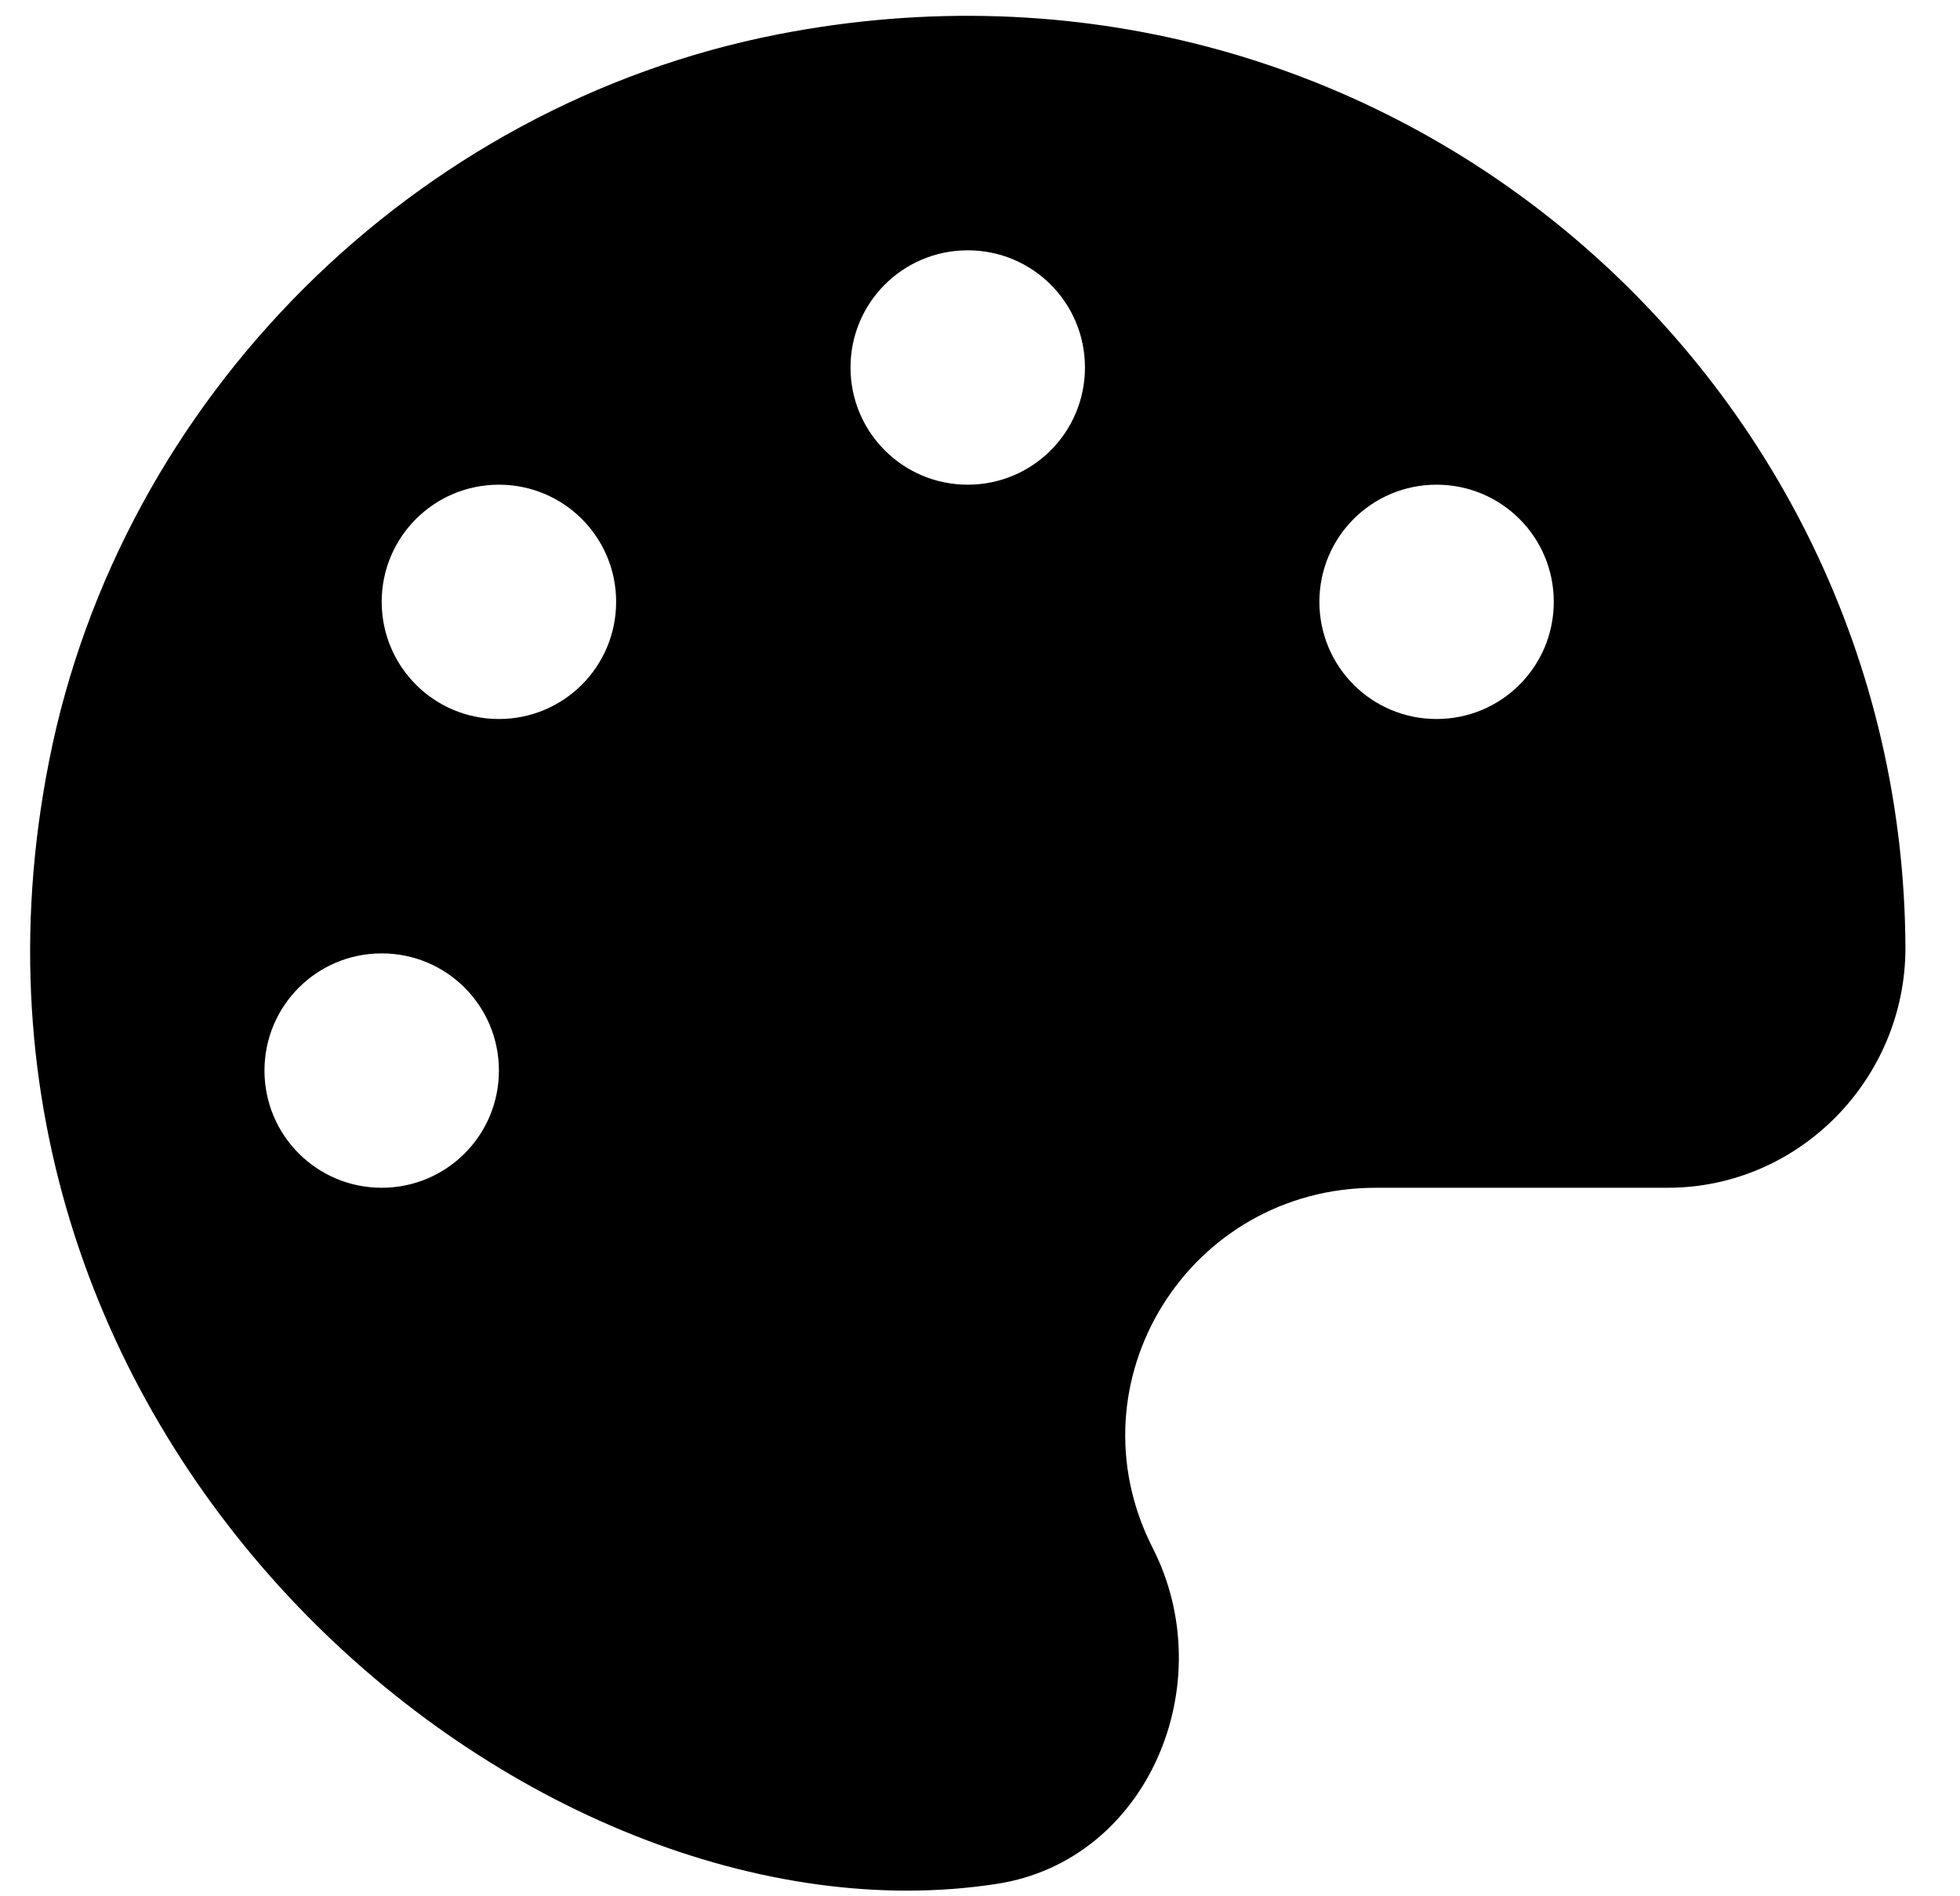 <svg width="31" height="30" viewBox="0 0 31 30" fill="none" xmlns="http://www.w3.org/2000/svg">
<g clip-path="url(#clip0_201_4745)">
<path d="M12.311 0.542C6.553 1.666 1.912 6.295 0.777 12.036C-1.366 22.869 8.407 30.945 15.77 29.803C18.156 29.433 19.327 26.64 18.232 24.491C16.893 21.861 18.805 18.791 21.76 18.791H26.377C28.451 18.791 30.131 17.076 30.137 15.008C30.108 5.878 21.8 -1.306 12.311 0.542ZM6.037 18.791C5.012 18.791 4.183 17.962 4.183 16.937C4.183 15.911 5.012 15.083 6.037 15.083C7.063 15.083 7.891 15.911 7.891 16.937C7.891 17.962 7.063 18.791 6.037 18.791ZM7.891 11.375C6.866 11.375 6.037 10.547 6.037 9.521C6.037 8.496 6.866 7.668 7.891 7.668C8.916 7.668 9.745 8.496 9.745 9.521C9.745 10.547 8.916 11.375 7.891 11.375ZM15.306 7.668C14.281 7.668 13.452 6.839 13.452 5.814C13.452 4.788 14.281 3.96 15.306 3.96C16.332 3.96 17.16 4.788 17.16 5.814C17.16 6.839 16.332 7.668 15.306 7.668ZM22.721 11.375C21.696 11.375 20.868 10.547 20.868 9.521C20.868 8.496 21.696 7.668 22.721 7.668C23.747 7.668 24.575 8.496 24.575 9.521C24.575 10.547 23.747 11.375 22.721 11.375Z" fill="black"/>
</g>
<defs>
<clipPath id="clip0_201_4745">
<rect width="29.661" height="29.661" fill="white" transform="translate(0.475 0.252)"/>
</clipPath>
</defs>
</svg>
